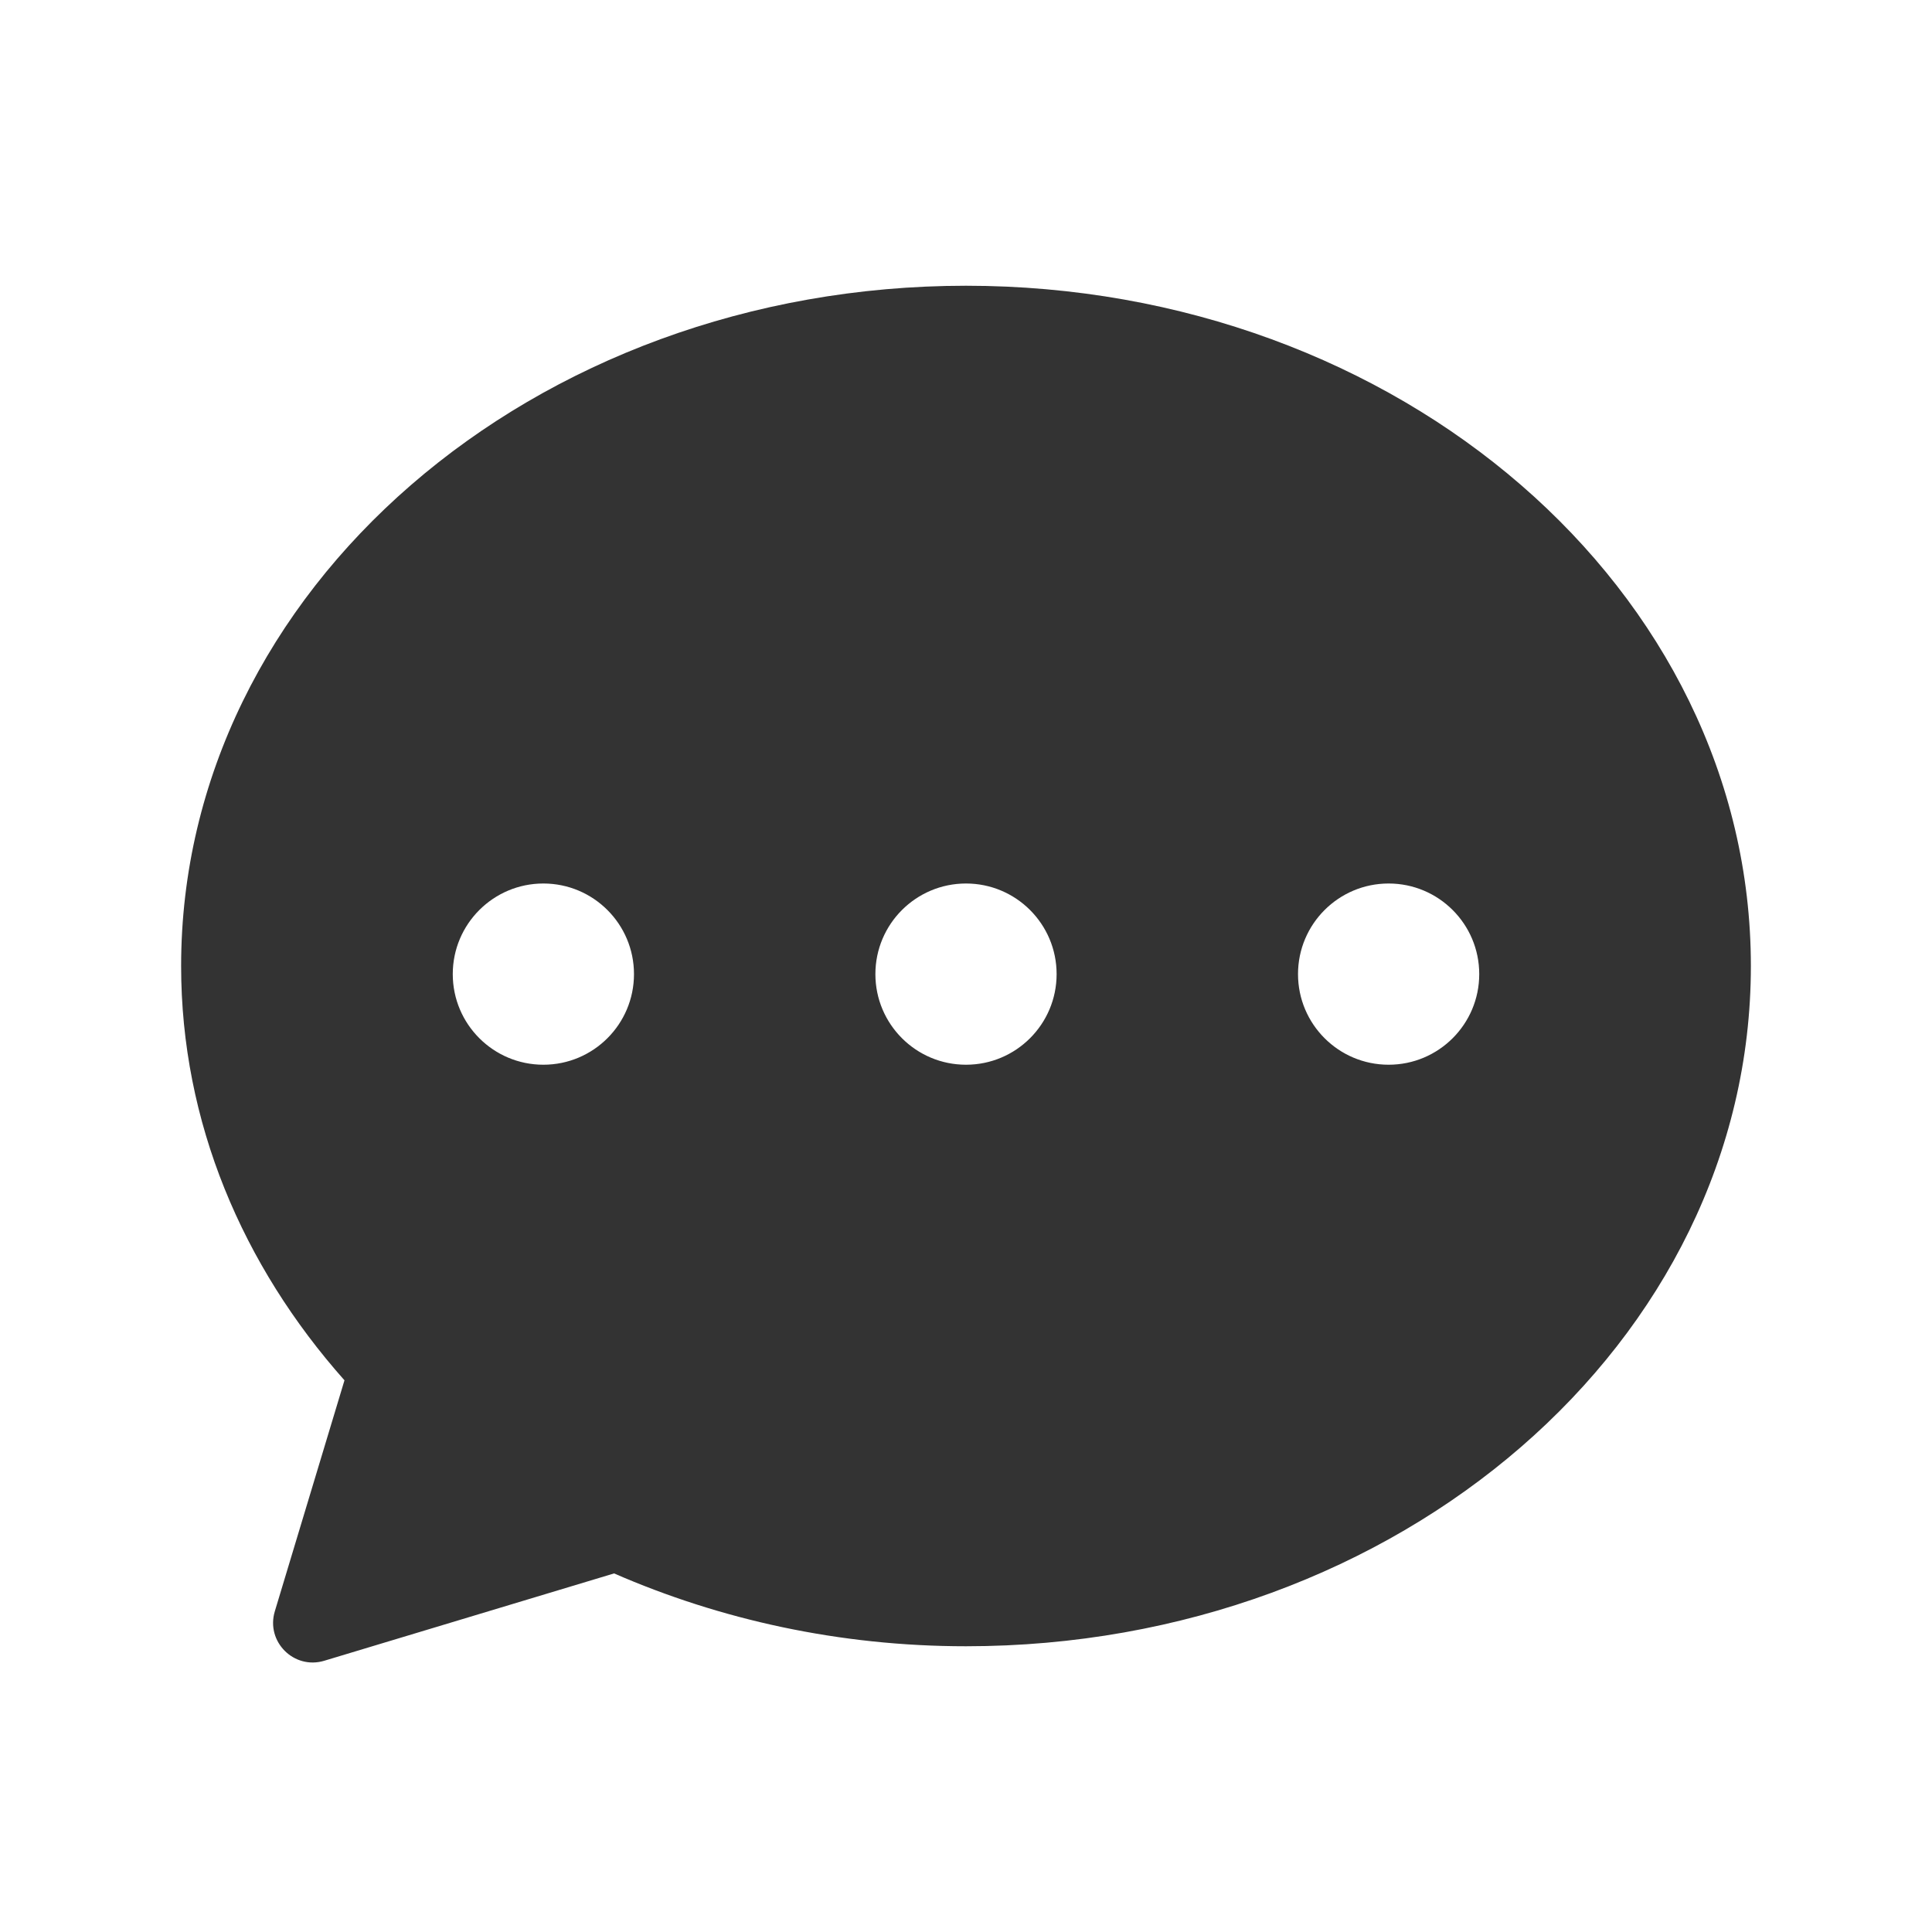 <?xml version="1.0" encoding="utf-8"?>
<!-- Generator: Adobe Illustrator 23.0.0, SVG Export Plug-In . SVG Version: 6.00 Build 0)  -->
<svg version="1.1" id="图层_1" xmlns="http://www.w3.org/2000/svg" xmlns:xlink="http://www.w3.org/1999/xlink" x="0px" y="0px"
	 viewBox="0 0 200 200" style="enable-background:new 0 0 200 200;" xml:space="preserve">
<style type="text/css">
	.st0{fill:#333333;}
</style>
<g>
	<g>
		<path class="st0" d="M100,29.58c-44.87,0-81.25,31.53-81.25,70.42c0,16.16,6.35,31,16.91,42.89l-7.21,23.91
			c-0.95,3.14,1.98,6.07,5.12,5.12l30-9.04c10.97,4.78,23.31,7.54,36.43,7.54c44.87,0,81.25-31.53,81.25-70.42
			S144.87,29.58,100,29.58z M56.25,110.22c-5.18,0-9.38-4.2-9.38-9.38s4.2-9.38,9.38-9.38s9.38,4.2,9.38,9.38
			S61.43,110.22,56.25,110.22z M100,110.22c-5.18,0-9.38-4.2-9.38-9.38s4.2-9.38,9.38-9.38s9.38,4.2,9.38,9.38
			S105.18,110.22,100,110.22z M143.75,110.22c-5.18,0-9.38-4.2-9.38-9.38s4.2-9.38,9.38-9.38s9.38,4.2,9.38,9.38
			S148.93,110.22,143.75,110.22z"/>
	</g>
</g>
</svg>
